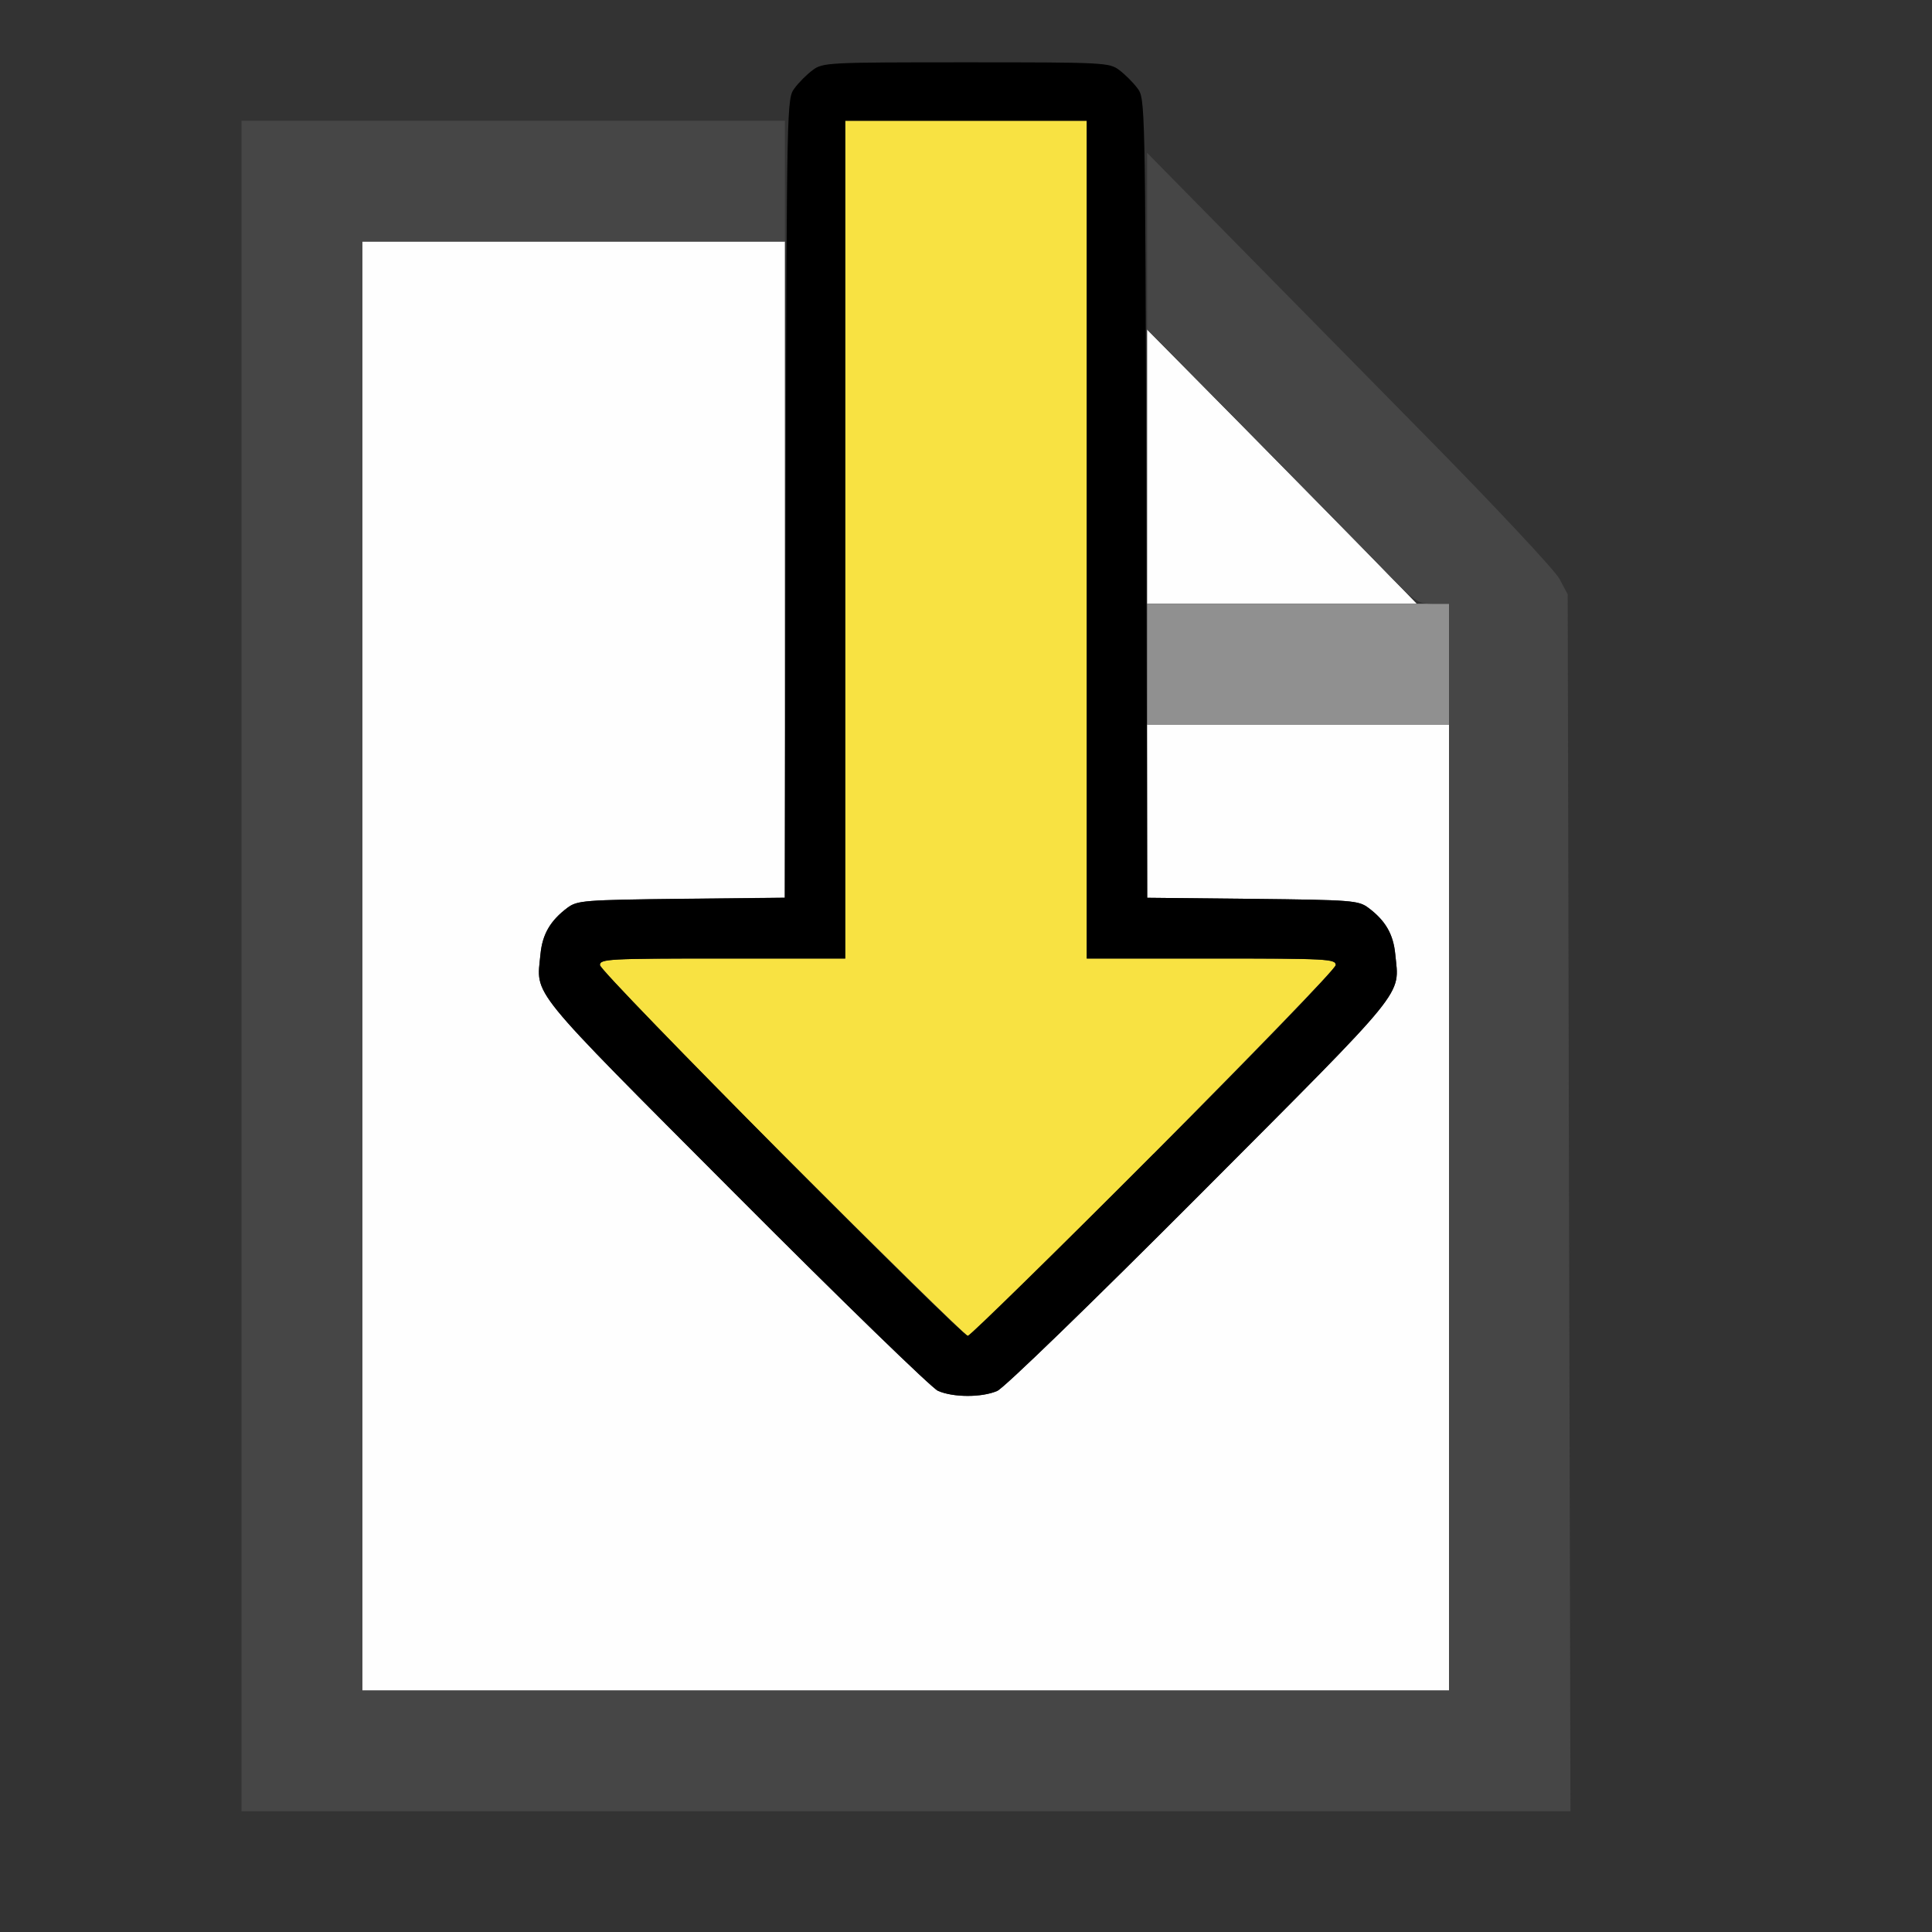 <?xml version="1.0" encoding="UTF-8" standalone="no"?>
<!-- Created with Inkscape (http://www.inkscape.org/) -->

<svg
   version="1.1"
   id="svg2"
   width="1600"
   height="1600"
   viewBox="0 0 1600 1600"
   sodipodi:docname="decorate_override.svg"
   inkscape:version="1.2.2 (732a01da63, 2022-12-09)"
   xmlns:inkscape="http://www.inkscape.org/namespaces/inkscape"
   xmlns:sodipodi="http://sodipodi.sourceforge.net/DTD/sodipodi-0.dtd"
   xmlns="http://www.w3.org/2000/svg"
   xmlns:svg="http://www.w3.org/2000/svg"
   xmlns:rdf="http://www.w3.org/1999/02/22-rdf-syntax-ns#"
   xmlns:cc="http://creativecommons.org/ns#"
   xmlns:dc="http://purl.org/dc/elements/1.1/">
  <rect x="0" y="0" width="1600" height="1600" fill="#333333" stroke="none"/>
  <defs
     id="defs6" />
  <sodipodi:namedview
     pagecolor="#808080"
     bordercolor="#666666"
     borderopacity="1"
     objecttolerance="10"
     gridtolerance="10"
     guidetolerance="10"
     inkscape:pageopacity="0"
     inkscape:pageshadow="2"
     inkscape:window-width="1993"
     inkscape:window-height="1009"
     id="namedview4"
     showgrid="false"
     inkscape:zoom="0.5"
     inkscape:cx="687"
     inkscape:cy="726"
     inkscape:window-x="-8"
     inkscape:window-y="-8"
     inkscape:window-maximized="1"
     inkscape:current-layer="DECORATE_OVERRIDE"
     inkscape:showpageshadow="0"
     inkscape:pagecheckerboard="true"
     inkscape:deskcolor="#d1d1d1" />
  <g
     id="DECORATE_OVERRIDE"
     transform="matrix(100,0,0,100,0,4.9999997e-5)"
     style="stroke-width:0.011">
    <path
       style="fill:none;stroke-width:0"
       d="M 0,8 V 0 h 8 8 v 8 8 H 8 0 Z m 12.994,1.961 -0.011,-5.039 -0.067,-0.125 C 12.88,4.728 12.62,4.438 12.339,4.152 12.058,3.865 11.308,3.102 10.672,2.456 L 9.516,1.28 9.498,1.046 C 9.48,0.798 9.433,0.703 9.269,0.58 9.187,0.518 9.137,0.515 8.068,0.506 7.339,0.5 6.914,0.508 6.839,0.53 6.697,0.571 6.541,0.744 6.514,0.89 L 6.493,1 H 4.247 2 v 7 7 h 5.503 5.503 z"
       id="path829"
       inkscape:connector-curvature="0" />
    <path
       style="fill:#fefefe;stroke-width:0"
       d="M 3,8 V 2 H 4.75 6.5 v 2.717 2.717 l -0.857,0.009 C 4.834,7.453 4.781,7.457 4.699,7.518 4.558,7.624 4.492,7.736 4.476,7.902 4.442,8.255 4.352,8.144 6.088,9.886 6.992,10.793 7.715,11.494 7.772,11.519 c 0.129,0.056 0.358,0.056 0.486,0 C 8.316,11.494 9.039,10.793 9.943,9.886 11.679,8.144 11.589,8.255 11.555,7.902 11.539,7.736 11.474,7.624 11.332,7.518 11.25,7.457 11.198,7.453 10.373,7.444 L 9.5,7.435 V 6.717 6 H 10.75 12 v 4 4 H 7.5 3 Z M 9.5,3.864 V 2.728 l 0.852,0.863 c 0.468,0.474 0.859,0.87 0.867,0.879 0.009,0.009 0.128,0.132 0.265,0.273 L 11.733,5 H 10.616 9.5 Z"
       id="path827"
       inkscape:connector-curvature="0" />
    <path
       style="fill:#f8e242;stroke-width:0"
       d="M 6.476,9.555 C 5.638,8.716 4.969,8.022 4.969,7.992 4.969,7.941 5.039,7.938 5.984,7.938 H 7 V 4.469 1 H 8 9 V 4.469 7.938 h 1.031 c 0.962,0 1.031,0.004 1.031,0.055 0,0.057 -2.991,3.07 -3.047,3.07 -0.017,0 -0.71,-0.679 -1.539,-1.508 z"
       id="path825"
       inkscape:connector-curvature="0" />
    <path
       style="fill:#909090;stroke-width:0"
       d="M 9.5,5.5 V 5 H 10.75 12 V 5.5 6 H 10.75 9.5 Z"
       id="path823"
       inkscape:connector-curvature="0" />
    <path
       style="fill:#464646;stroke-width:0"
       d="M 2,8 V 1 H 4.25 6.5 V 1.5 2 H 4.75 3 v 6 6 H 7.5 12 V 9.5 5 H 11.866 C 11.737,5 11.72,4.988 11.421,4.68 11.249,4.504 10.747,3.993 10.305,3.544 L 9.5,2.73 9.5,1.998 9.5,1.266 l 0.615,0.625 c 0.338,0.344 1.091,1.109 1.673,1.7 0.591,0.6 1.089,1.132 1.127,1.203 l 0.068,0.128 0.011,5.039 L 13.006,15 H 7.503 2 Z"
       id="path821"
       inkscape:connector-curvature="0" />
    <path
       style="fill:#000000;stroke-width:0"
       d="M 7.766,11.518 C 7.714,11.494 6.959,10.76 6.088,9.886 4.352,8.144 4.442,8.255 4.476,7.902 4.492,7.736 4.558,7.624 4.699,7.518 4.781,7.457 4.834,7.453 5.642,7.444 l 0.857,-0.009 0.008,-3.309 C 6.516,0.839 6.516,0.816 6.58,0.731 6.615,0.683 6.683,0.615 6.731,0.58 6.814,0.518 6.854,0.516 8,0.516 c 1.146,0 1.186,0.002 1.269,0.064 0.047,0.035 0.115,0.103 0.151,0.151 0.064,0.086 0.064,0.108 0.073,3.395 l 0.008,3.309 0.872,0.009 c 0.825,0.009 0.877,0.013 0.959,0.074 0.142,0.106 0.207,0.219 0.223,0.385 0.034,0.353 0.124,0.242 -1.612,1.984 C 9.039,10.793 8.316,11.494 8.259,11.519 8.132,11.574 7.888,11.573 7.766,11.518 Z M 9.555,9.555 C 10.398,8.711 11.062,8.023 11.062,7.992 11.062,7.941 10.993,7.938 10.031,7.938 H 9 V 4.469 1 H 8 7 V 4.469 7.938 H 5.984 c -0.946,0 -1.016,0.004 -1.016,0.055 0,0.056 2.991,3.07 3.047,3.07 0.017,0 0.71,-0.678 1.539,-1.508 z"
       id="path819"
       inkscape:connector-curvature="0" />
  </g>
</svg>
